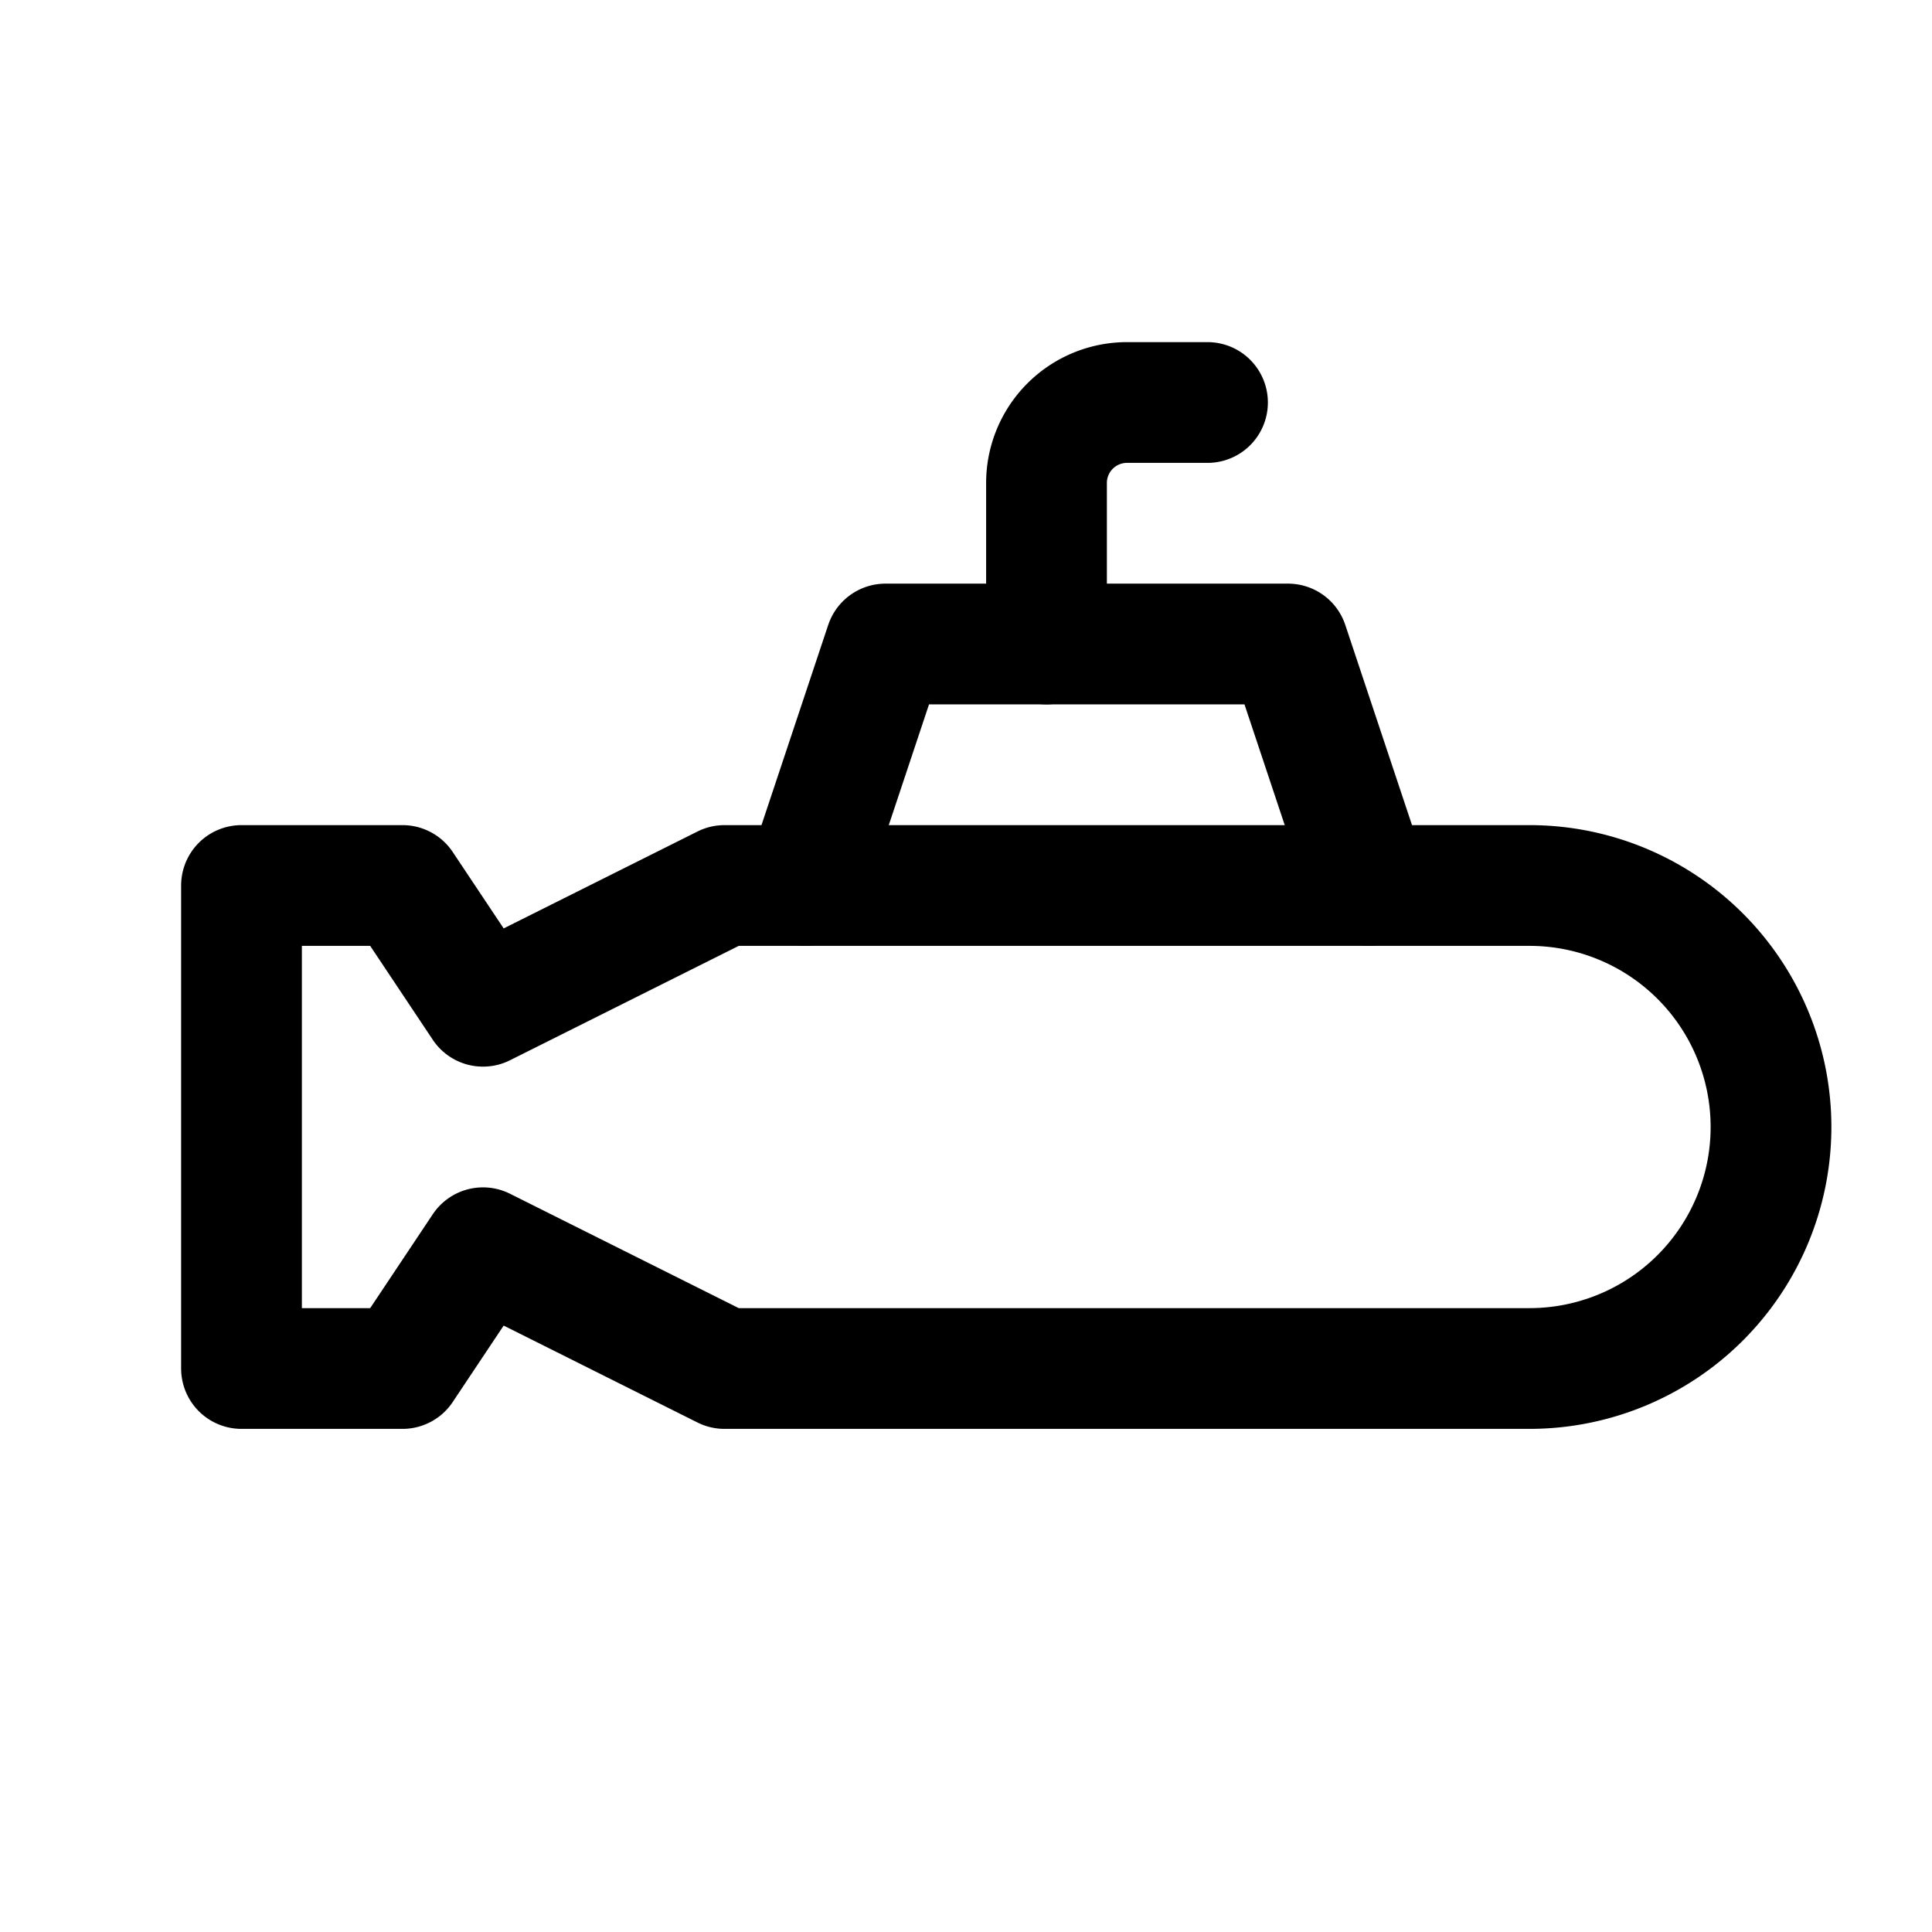 <svg xmlns="http://www.w3.org/2000/svg" class="icon icon-tabler icon-tabler-submarine" width="24" height="24" viewBox="0 0 24 24" stroke-width="1.5" stroke="currentColor" fill="none" stroke-linecap="round" stroke-linejoin="round">
  <path stroke="none" d="M0 0h24v24H0z" fill="none"/>
  <path d="M3 11v6h2l1 -1.5l3 1.5h10a3 3 0 0 0 0 -6h-10h0l-3 1.5l-1 -1.5h-2z" />
  <path d="M17 11l-1 -3h-5l-1 3" />
  <path d="M13 8v-2a1 1 0 0 1 1 -1h1" />
</svg>


